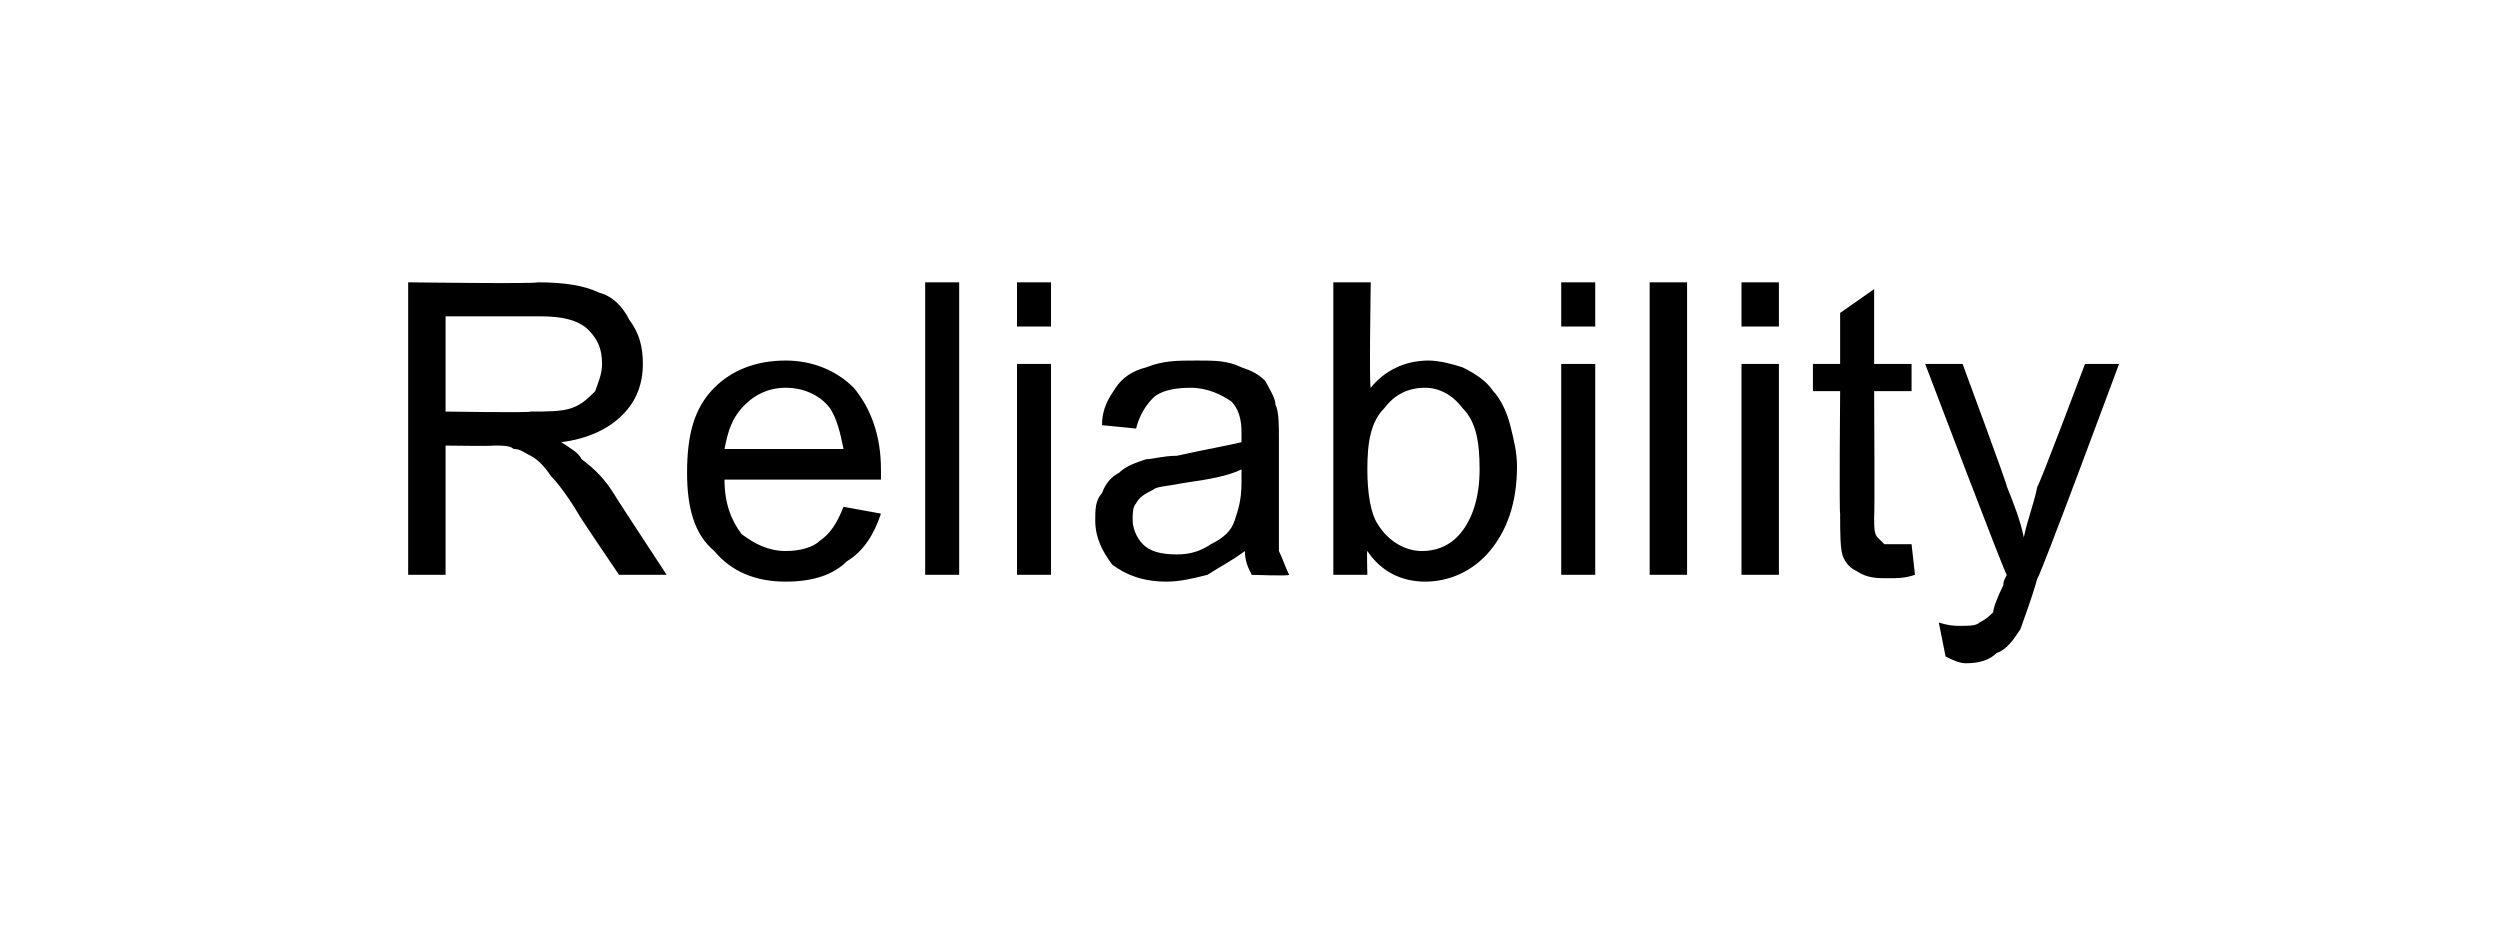 <?xml version="1.0" standalone="no"?><!DOCTYPE svg PUBLIC "-//W3C//DTD SVG 1.1//EN" "http://www.w3.org/Graphics/SVG/1.1/DTD/svg11.dtd"><svg xmlns="http://www.w3.org/2000/svg" version="1.1" width="73.5px" height="27.5px" viewBox="0 -1 73.5 27.5" style="top:-1px">  <desc>Reliability</desc>  <defs/>  <g id="Polygon50741">    <path d="M 12 15.9 L 12 7.3 C 12 7.3 15.82 7.35 15.8 7.3 C 16.6 7.3 17.2 7.4 17.6 7.6 C 18 7.7 18.3 8 18.5 8.4 C 18.8 8.8 18.9 9.2 18.9 9.7 C 18.9 10.3 18.7 10.8 18.3 11.2 C 17.9 11.6 17.3 11.9 16.5 12 C 16.8 12.2 17 12.3 17.1 12.5 C 17.5 12.8 17.8 13.1 18.1 13.6 C 18.09 13.6 19.6 15.9 19.6 15.9 L 18.2 15.9 C 18.2 15.9 17.01 14.15 17 14.1 C 16.7 13.6 16.4 13.2 16.2 13 C 16 12.7 15.8 12.5 15.6 12.4 C 15.4 12.3 15.3 12.2 15.1 12.2 C 15 12.1 14.8 12.1 14.5 12.1 C 14.46 12.12 13.1 12.1 13.1 12.1 L 13.1 15.9 L 12 15.9 Z M 13.1 11.1 C 13.1 11.1 15.59 11.14 15.6 11.1 C 16.1 11.1 16.5 11.1 16.8 11 C 17.1 10.9 17.3 10.7 17.5 10.5 C 17.6 10.2 17.7 10 17.7 9.7 C 17.7 9.3 17.6 9 17.3 8.7 C 17 8.4 16.5 8.3 15.9 8.3 C 15.87 8.3 13.1 8.3 13.1 8.3 L 13.1 11.1 Z M 24.8 13.9 C 24.8 13.9 25.9 14.1 25.9 14.1 C 25.7 14.7 25.4 15.2 24.9 15.5 C 24.5 15.9 23.9 16.1 23.1 16.1 C 22.2 16.1 21.5 15.8 21 15.2 C 20.4 14.7 20.2 13.9 20.2 12.9 C 20.2 11.8 20.4 11 21 10.4 C 21.5 9.9 22.2 9.6 23.1 9.6 C 23.9 9.6 24.6 9.9 25.1 10.4 C 25.6 11 25.9 11.8 25.9 12.8 C 25.9 12.9 25.9 13 25.9 13.1 C 25.9 13.1 21.3 13.1 21.3 13.1 C 21.3 13.8 21.5 14.3 21.8 14.7 C 22.2 15 22.6 15.2 23.1 15.2 C 23.5 15.2 23.9 15.1 24.1 14.9 C 24.4 14.7 24.6 14.4 24.8 13.9 Z M 21.3 12.2 C 21.3 12.2 24.8 12.2 24.8 12.2 C 24.7 11.7 24.6 11.3 24.4 11 C 24.1 10.6 23.6 10.4 23.1 10.4 C 22.6 10.4 22.2 10.6 21.9 10.9 C 21.5 11.3 21.4 11.7 21.3 12.2 Z M 27.2 15.9 L 27.2 7.3 L 28.2 7.3 L 28.2 15.9 L 27.2 15.9 Z M 29.9 8.6 L 29.9 7.3 L 30.9 7.3 L 30.9 8.6 L 29.9 8.6 Z M 29.9 15.9 L 29.9 9.7 L 30.9 9.7 L 30.9 15.9 L 29.9 15.9 Z M 36.8 15.9 C 36.7 15.7 36.6 15.5 36.6 15.2 C 36.2 15.5 35.8 15.7 35.5 15.9 C 35.1 16 34.7 16.1 34.3 16.1 C 33.6 16.1 33.1 15.9 32.7 15.6 C 32.4 15.2 32.2 14.8 32.2 14.3 C 32.2 14 32.2 13.7 32.4 13.5 C 32.5 13.2 32.7 13 32.9 12.9 C 33.1 12.7 33.4 12.6 33.7 12.5 C 33.9 12.5 34.2 12.4 34.6 12.4 C 35.5 12.2 36.1 12.1 36.5 12 C 36.5 11.8 36.5 11.8 36.5 11.7 C 36.5 11.3 36.4 11 36.2 10.8 C 35.9 10.6 35.5 10.4 35 10.4 C 34.5 10.4 34.1 10.5 33.9 10.7 C 33.7 10.9 33.5 11.2 33.4 11.6 C 33.4 11.6 32.4 11.5 32.4 11.5 C 32.4 11 32.6 10.7 32.8 10.4 C 33 10.1 33.3 9.9 33.7 9.8 C 34.2 9.6 34.6 9.6 35.2 9.6 C 35.7 9.6 36.1 9.6 36.5 9.8 C 36.8 9.9 37 10 37.2 10.2 C 37.3 10.4 37.5 10.7 37.5 10.9 C 37.6 11.1 37.6 11.5 37.6 11.9 C 37.6 11.9 37.6 13.3 37.6 13.3 C 37.6 14.3 37.6 14.9 37.6 15.2 C 37.7 15.4 37.8 15.7 37.9 15.9 C 37.9 15.94 36.8 15.9 36.8 15.9 C 36.8 15.9 36.8 15.94 36.8 15.9 Z M 36.5 12.8 C 36.1 13 35.5 13.1 34.8 13.2 C 34.3 13.3 34 13.3 33.9 13.4 C 33.7 13.5 33.5 13.6 33.4 13.8 C 33.3 13.9 33.3 14.1 33.3 14.3 C 33.3 14.5 33.4 14.8 33.6 15 C 33.8 15.2 34.1 15.3 34.6 15.3 C 35 15.3 35.3 15.2 35.6 15 C 36 14.8 36.2 14.6 36.3 14.3 C 36.4 14 36.5 13.7 36.5 13.2 C 36.5 13.2 36.5 12.8 36.5 12.8 Z M 40.2 15.9 L 39.2 15.9 L 39.2 7.3 L 40.3 7.3 C 40.3 7.3 40.25 10.41 40.3 10.4 C 40.7 9.9 41.3 9.6 42 9.6 C 42.3 9.6 42.7 9.7 43 9.8 C 43.4 10 43.7 10.2 43.9 10.5 C 44.1 10.7 44.3 11.1 44.4 11.5 C 44.5 11.9 44.6 12.3 44.6 12.7 C 44.6 13.8 44.3 14.6 43.8 15.2 C 43.3 15.8 42.6 16.1 41.9 16.1 C 41.2 16.1 40.6 15.8 40.2 15.2 C 40.18 15.16 40.2 15.9 40.2 15.9 Z M 40.2 12.8 C 40.2 13.5 40.3 14.1 40.5 14.4 C 40.8 14.9 41.3 15.2 41.8 15.2 C 42.3 15.2 42.7 15 43 14.6 C 43.3 14.2 43.5 13.6 43.5 12.8 C 43.5 12 43.4 11.4 43 11 C 42.7 10.6 42.3 10.4 41.9 10.4 C 41.4 10.4 41 10.6 40.7 11 C 40.3 11.4 40.2 12 40.2 12.8 Z M 45.9 8.6 L 45.9 7.3 L 46.9 7.3 L 46.9 8.6 L 45.9 8.6 Z M 45.9 15.9 L 45.9 9.7 L 46.9 9.7 L 46.9 15.9 L 45.9 15.9 Z M 48.5 15.9 L 48.5 7.3 L 49.6 7.3 L 49.6 15.9 L 48.5 15.9 Z M 51.2 8.6 L 51.2 7.3 L 52.3 7.3 L 52.3 8.6 L 51.2 8.6 Z M 51.2 15.9 L 51.2 9.7 L 52.3 9.7 L 52.3 15.9 L 51.2 15.9 Z M 55.7 15 C 55.8 15 56 15 56.2 15 C 56.2 15 56.3 15.9 56.3 15.9 C 56 16 55.8 16 55.5 16 C 55.2 16 54.9 16 54.6 15.8 C 54.4 15.7 54.3 15.6 54.2 15.4 C 54.1 15.2 54.1 14.7 54.1 14.1 C 54.07 14.11 54.1 10.5 54.1 10.5 L 53.3 10.5 L 53.3 9.7 L 54.1 9.7 L 54.1 8.2 L 55.1 7.5 L 55.1 9.7 L 56.2 9.7 L 56.2 10.5 L 55.1 10.5 C 55.1 10.5 55.12 14.17 55.1 14.2 C 55.1 14.5 55.1 14.7 55.2 14.8 C 55.2 14.8 55.3 14.9 55.4 15 C 55.4 15 55.6 15 55.7 15 C 55.7 15 55.7 15 55.7 15 Z M 57.8 18.5 C 57.6 18.5 57.4 18.4 57.2 18.3 C 57.2 18.3 57 17.3 57 17.3 C 57.3 17.4 57.5 17.4 57.6 17.4 C 57.9 17.4 58.1 17.4 58.2 17.3 C 58.4 17.2 58.5 17.1 58.6 17 C 58.6 16.9 58.7 16.6 58.9 16.2 C 58.9 16.1 58.9 16.1 59 15.9 C 58.97 15.95 56.6 9.7 56.6 9.7 L 57.7 9.7 C 57.7 9.7 59.04 13.32 59 13.3 C 59.2 13.8 59.4 14.3 59.5 14.8 C 59.6 14.3 59.8 13.8 59.9 13.3 C 59.93 13.34 61.3 9.7 61.3 9.7 L 62.3 9.7 C 62.3 9.7 59.95 16.04 59.9 16 C 59.7 16.7 59.5 17.2 59.4 17.5 C 59.2 17.8 59 18.1 58.7 18.2 C 58.5 18.4 58.2 18.5 57.8 18.5 C 57.8 18.5 57.8 18.5 57.8 18.5 Z " stroke="none" fill="#000"/>  </g></svg>